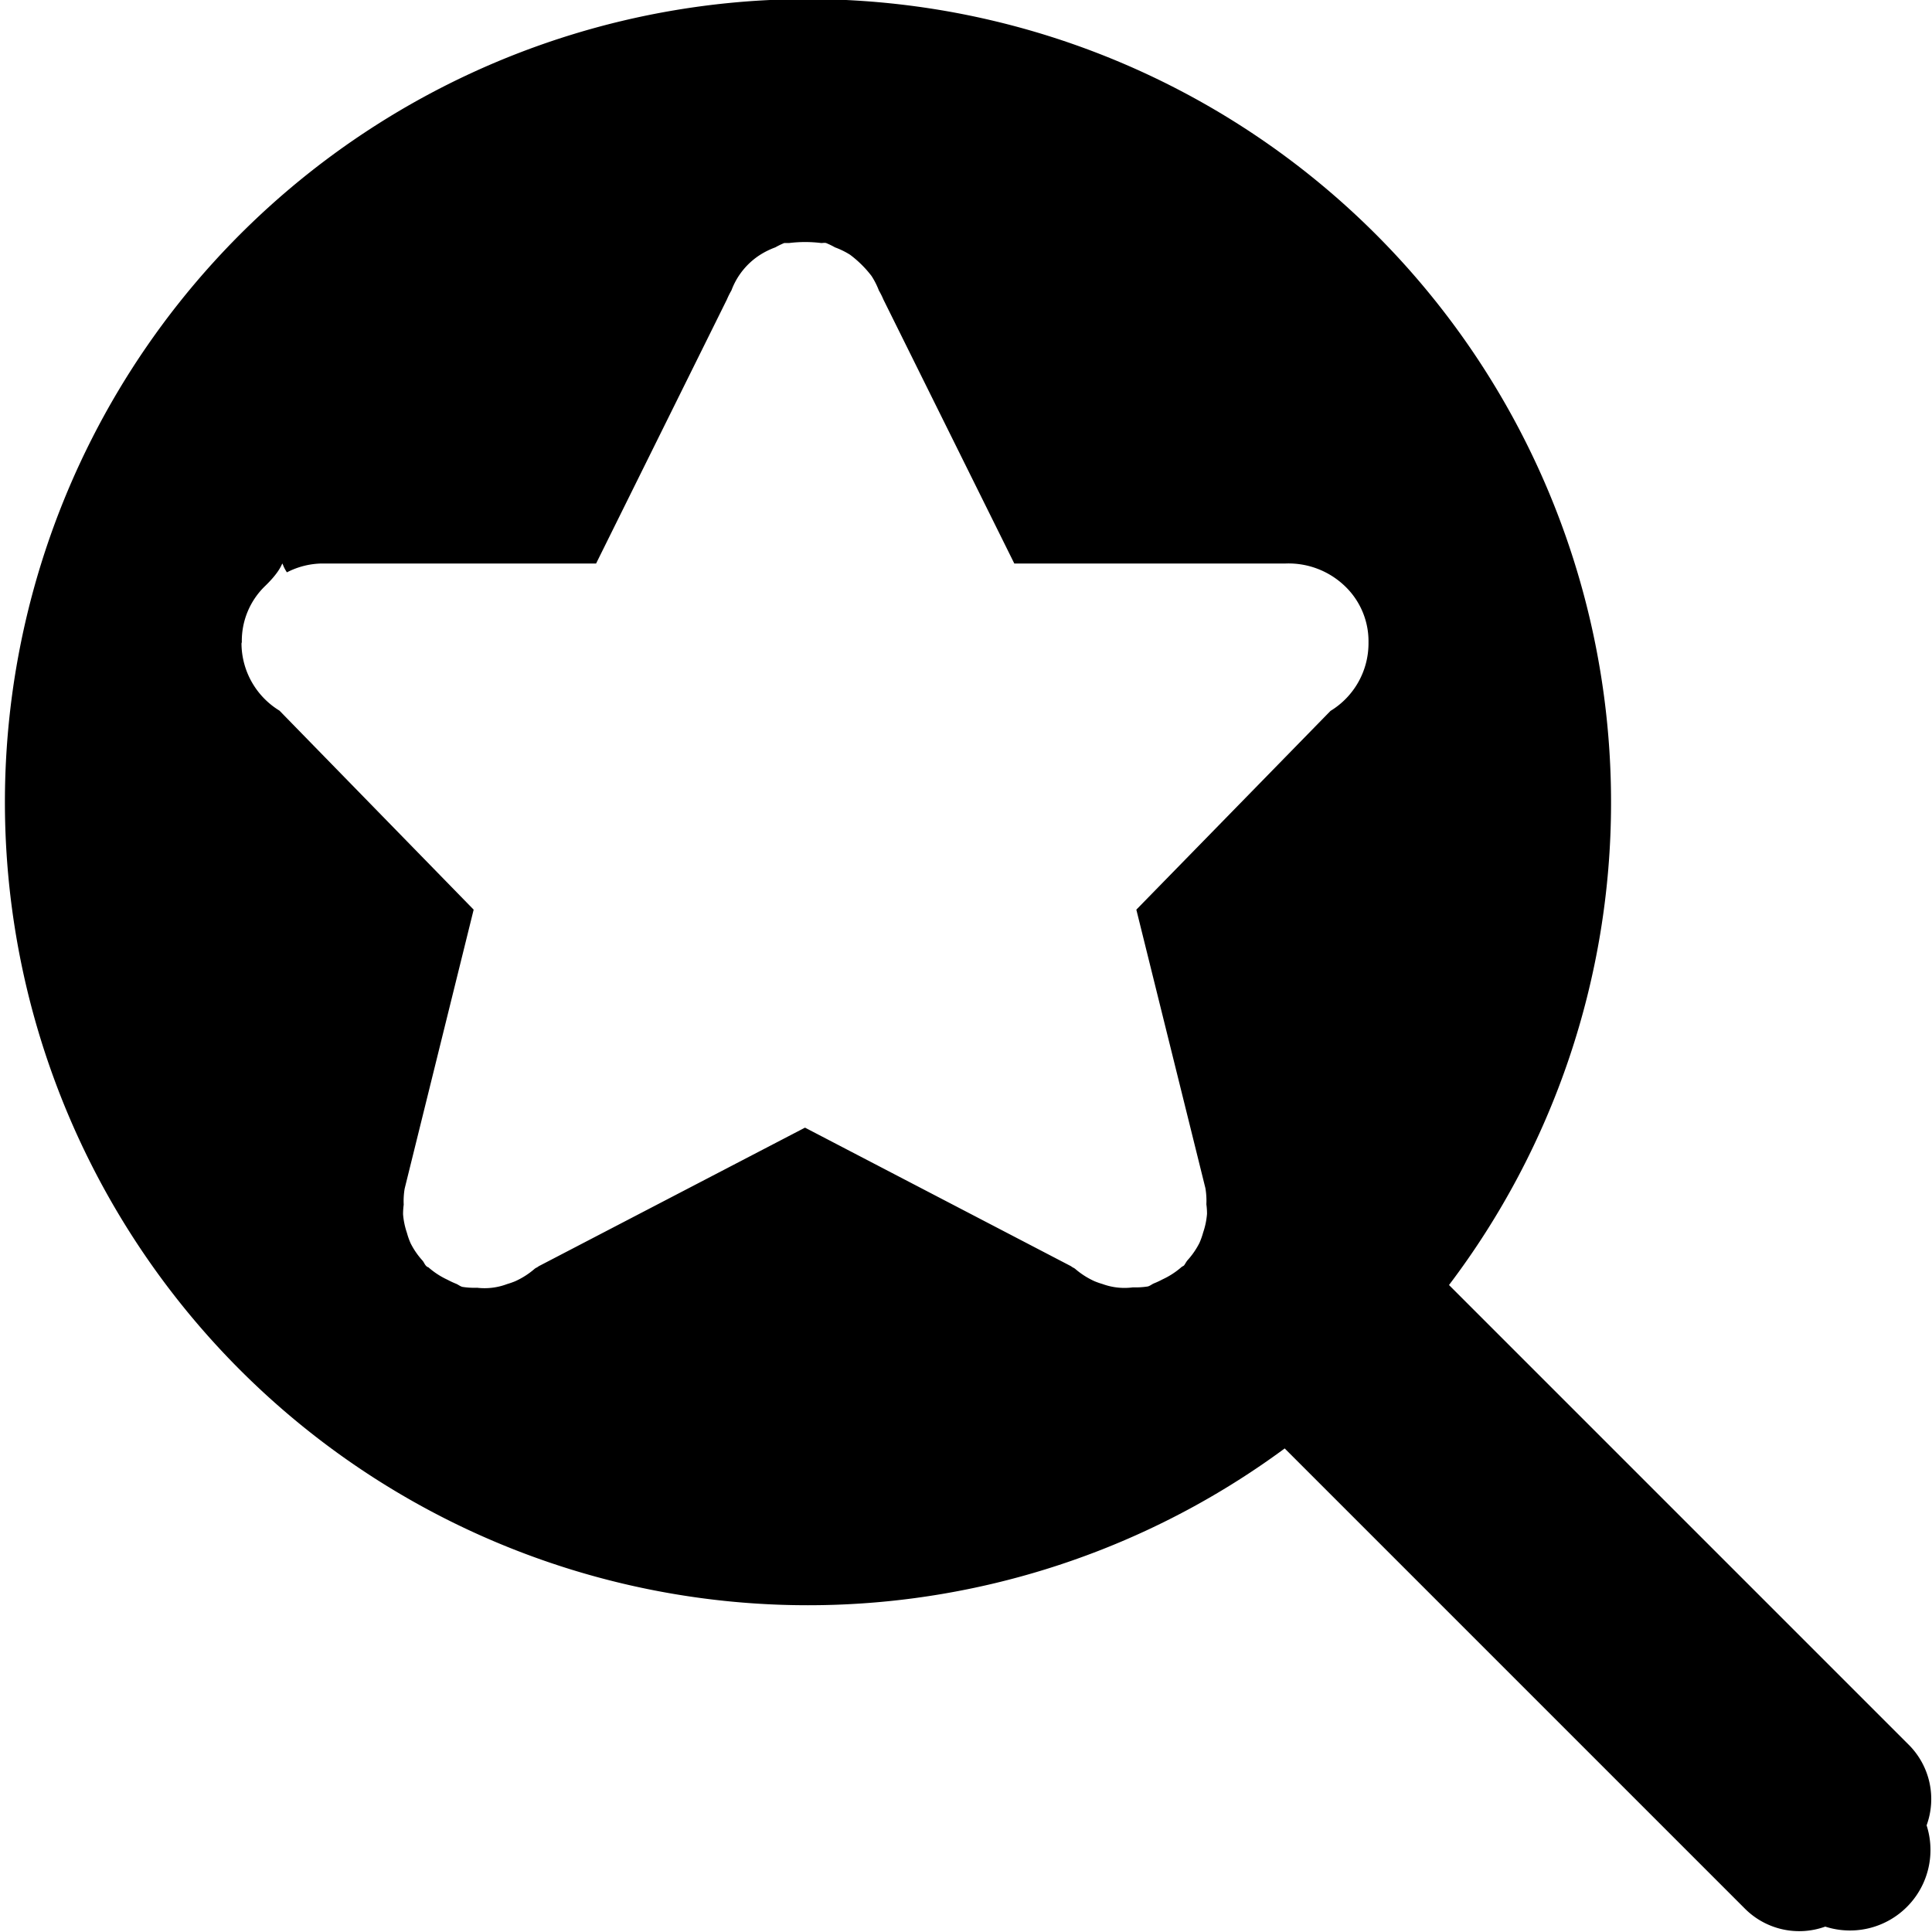 <svg xmlns="http://www.w3.org/2000/svg" width="24" height="24" viewBox="0 0 24 24">
  <defs>
    <style>
      .cls-1 {
        fill-rule: evenodd;
      }
    </style>
  </defs>
  <path id="search-favorite" class="cls-1" d="M23.933,22.675a1,1,0,0,1-1.259,1.258,0.953,0.953,0,0,1-.994-0.219l-5.721-5.721a9.976,9.976,0,1,1,4.054-8A9.921,9.921,0,0,1,18,15.963l5.717,5.717A0.953,0.953,0,0,1,23.933,22.675ZM17,8c0-.006,0-0.011,0-0.016a0.947,0.947,0,0,0-.29-0.7A1.011,1.011,0,0,0,15.972,7H12.6L10.974,3.721a0.927,0.927,0,0,0-.056-0.112,0.963,0.963,0,0,0-.091-0.18,1.357,1.357,0,0,0-.268-0.265,0.986,0.986,0,0,0-.186-0.091,0.953,0.953,0,0,0-.111-0.054c-0.02-.005-0.04,0-0.06,0a1.631,1.631,0,0,0-.4,0c-0.02,0-.04,0-0.06,0a0.95,0.95,0,0,0-.111.054,0.988,0.988,0,0,0-.186.091,0.894,0.894,0,0,0-.359.444,0.924,0.924,0,0,0-.056.112L7.405,7H4a0.979,0.979,0,0,0-.436.11c-0.121-.184.045-0.136-0.27,0.169a0.947,0.947,0,0,0-.29.7C3,7.989,3,7.994,3,8H3a0.984,0.984,0,0,0,.472.828L5.884,11.3,5.027,14.765a0.931,0.931,0,0,0-.012.2,0.9,0.9,0,0,0-.008.119,0.941,0.941,0,0,0,.048.231,0.9,0.9,0,0,0,.046.13,0.967,0.967,0,0,0,.148.215c0.018,0.021.025,0.046,0.045,0.066s0.021,0.011.03,0.019a0.984,0.984,0,0,0,.236.153,1.011,1.011,0,0,0,.1.047c0.03,0.011.052,0.032,0.083,0.041a0.969,0.969,0,0,0,.184.011A0.793,0.793,0,0,0,6.3,15.951a0.967,0.967,0,0,0,.1-0.035,0.987,0.987,0,0,0,.241-0.154c0.015-.013.035-0.018,0.05-0.032L10,14.008l3.306,1.722c0.015,0.014.034,0.019,0.05,0.032a0.988,0.988,0,0,0,.241.154,0.969,0.969,0,0,0,.1.035,0.793,0.793,0,0,0,.377.041,0.969,0.969,0,0,0,.184-0.011c0.031-.008.053-0.03,0.083-0.041a1.014,1.014,0,0,0,.1-0.047,0.983,0.983,0,0,0,.236-0.153c0.009-.008.021-0.011,0.03-0.019s0.027-.045.045-0.066A0.969,0.969,0,0,0,14.9,15.44a0.915,0.915,0,0,0,.046-0.13,0.944,0.944,0,0,0,.048-0.231,0.889,0.889,0,0,0-.008-0.119,0.926,0.926,0,0,0-.012-0.2L14.116,11.3l2.412-2.469A0.983,0.983,0,0,0,17,8h0Z"/>
</svg>
